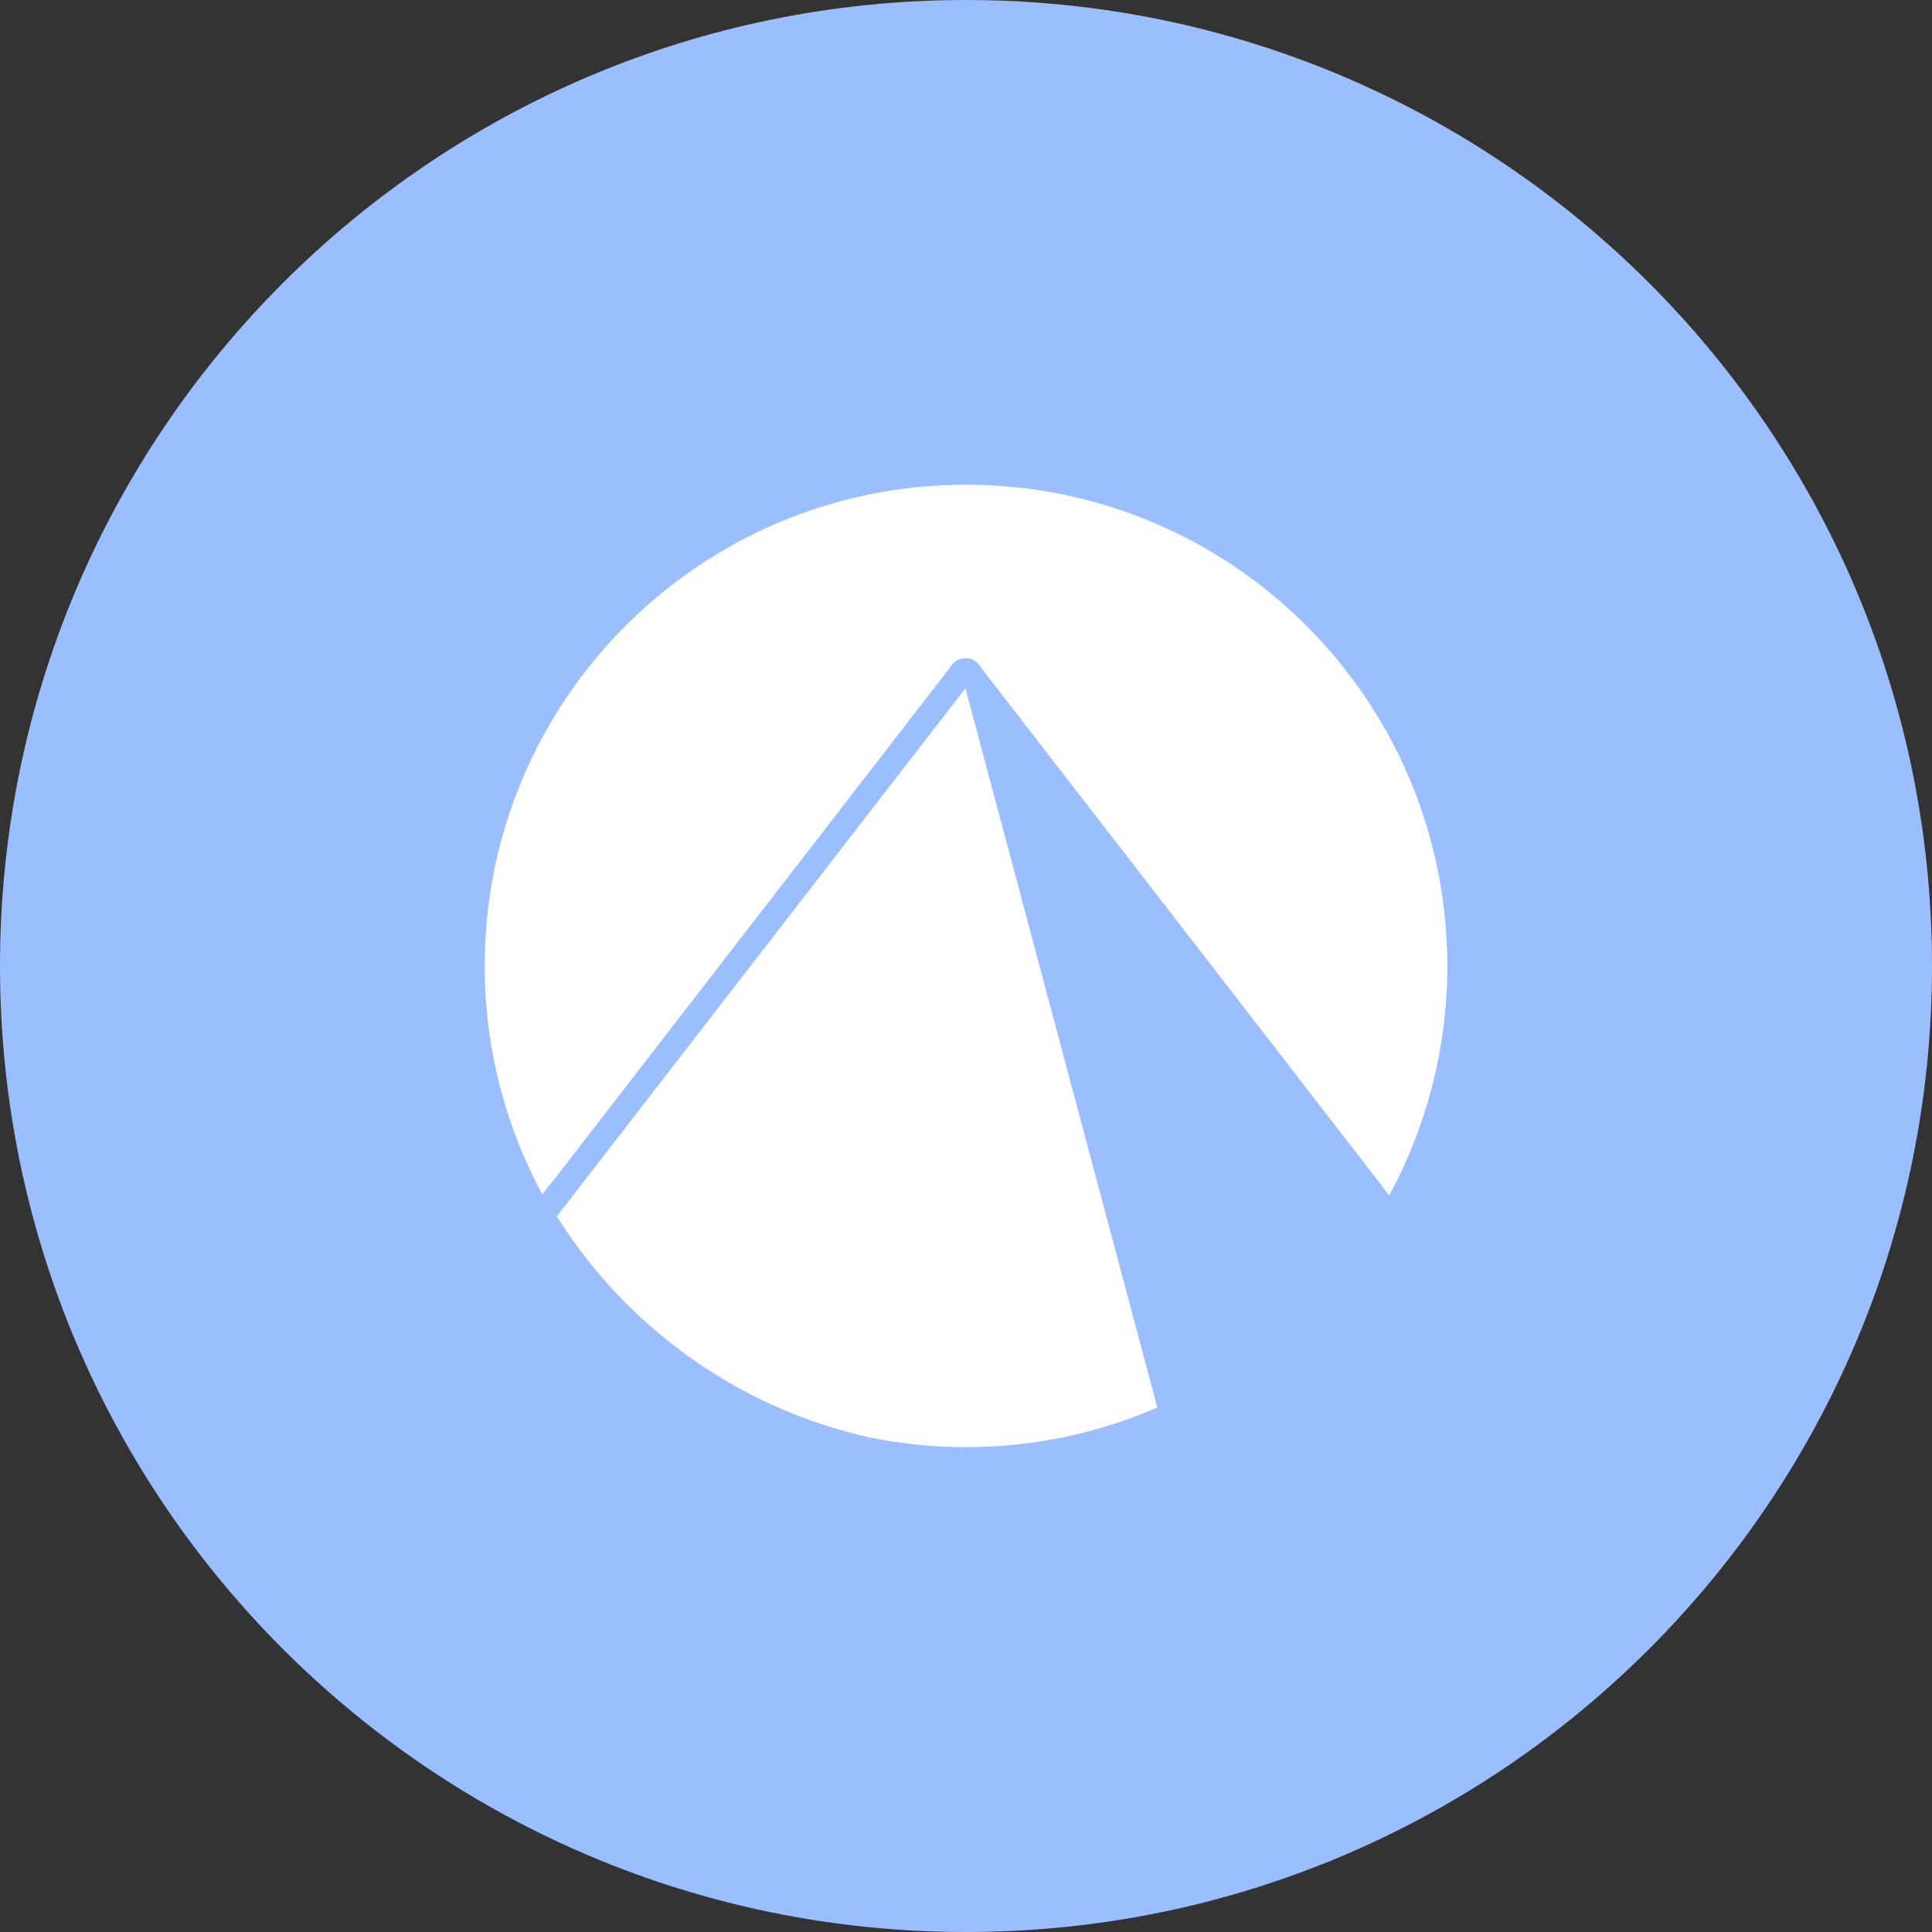 <svg width="1024" height="1024" viewBox="0 0 1024 1024" fill="none" xmlns="http://www.w3.org/2000/svg">
<rect x="0" y="0" width="1024" height="1024" fill="#333333" stroke="none"/>
<g clip-path="url(#clip0_2_1836)">
<path d="M512 1024C794.77 1024 1024 794.77 1024 512C1024 229.23 794.77 0 512 0C229.23 0 0 229.23 0 512C0 794.77 229.23 1024 512 1024Z" fill="#9ABEFF"/>
<path d="M290.2 629.4L287.4 633C268 597 256.9 555.8 256.9 512C256.9 371.1 371.1 256.9 512 256.9C652.9 256.9 767.1 371.1 767.1 512C767.1 556 755.9 597.5 736.3 633.6L733.5 630L732.5 628.6L525.2 360.6L518.6 352C517.8 351 516.7 350.1 515.4 349.6C514.3 349.1 513 348.9 511.7 348.9C508.9 348.9 506.3 350.1 504.8 352.1L498.2 360.7L293.2 625.8L290.2 629.4ZM295.2 644.6L295.1 644.7C332.1 703.6 391.8 746.8 462 762.1C478.2 765.3 494.9 767 512 767C548.1 767 582.4 759.5 613.4 746L511.7 364.8L295.2 644.6Z" fill="white"/>
</g>
<defs>
<clipPath id="clip0_2_1836">
<rect width="1024" height="1024" fill="white"/>
</clipPath>
</defs>
</svg>
